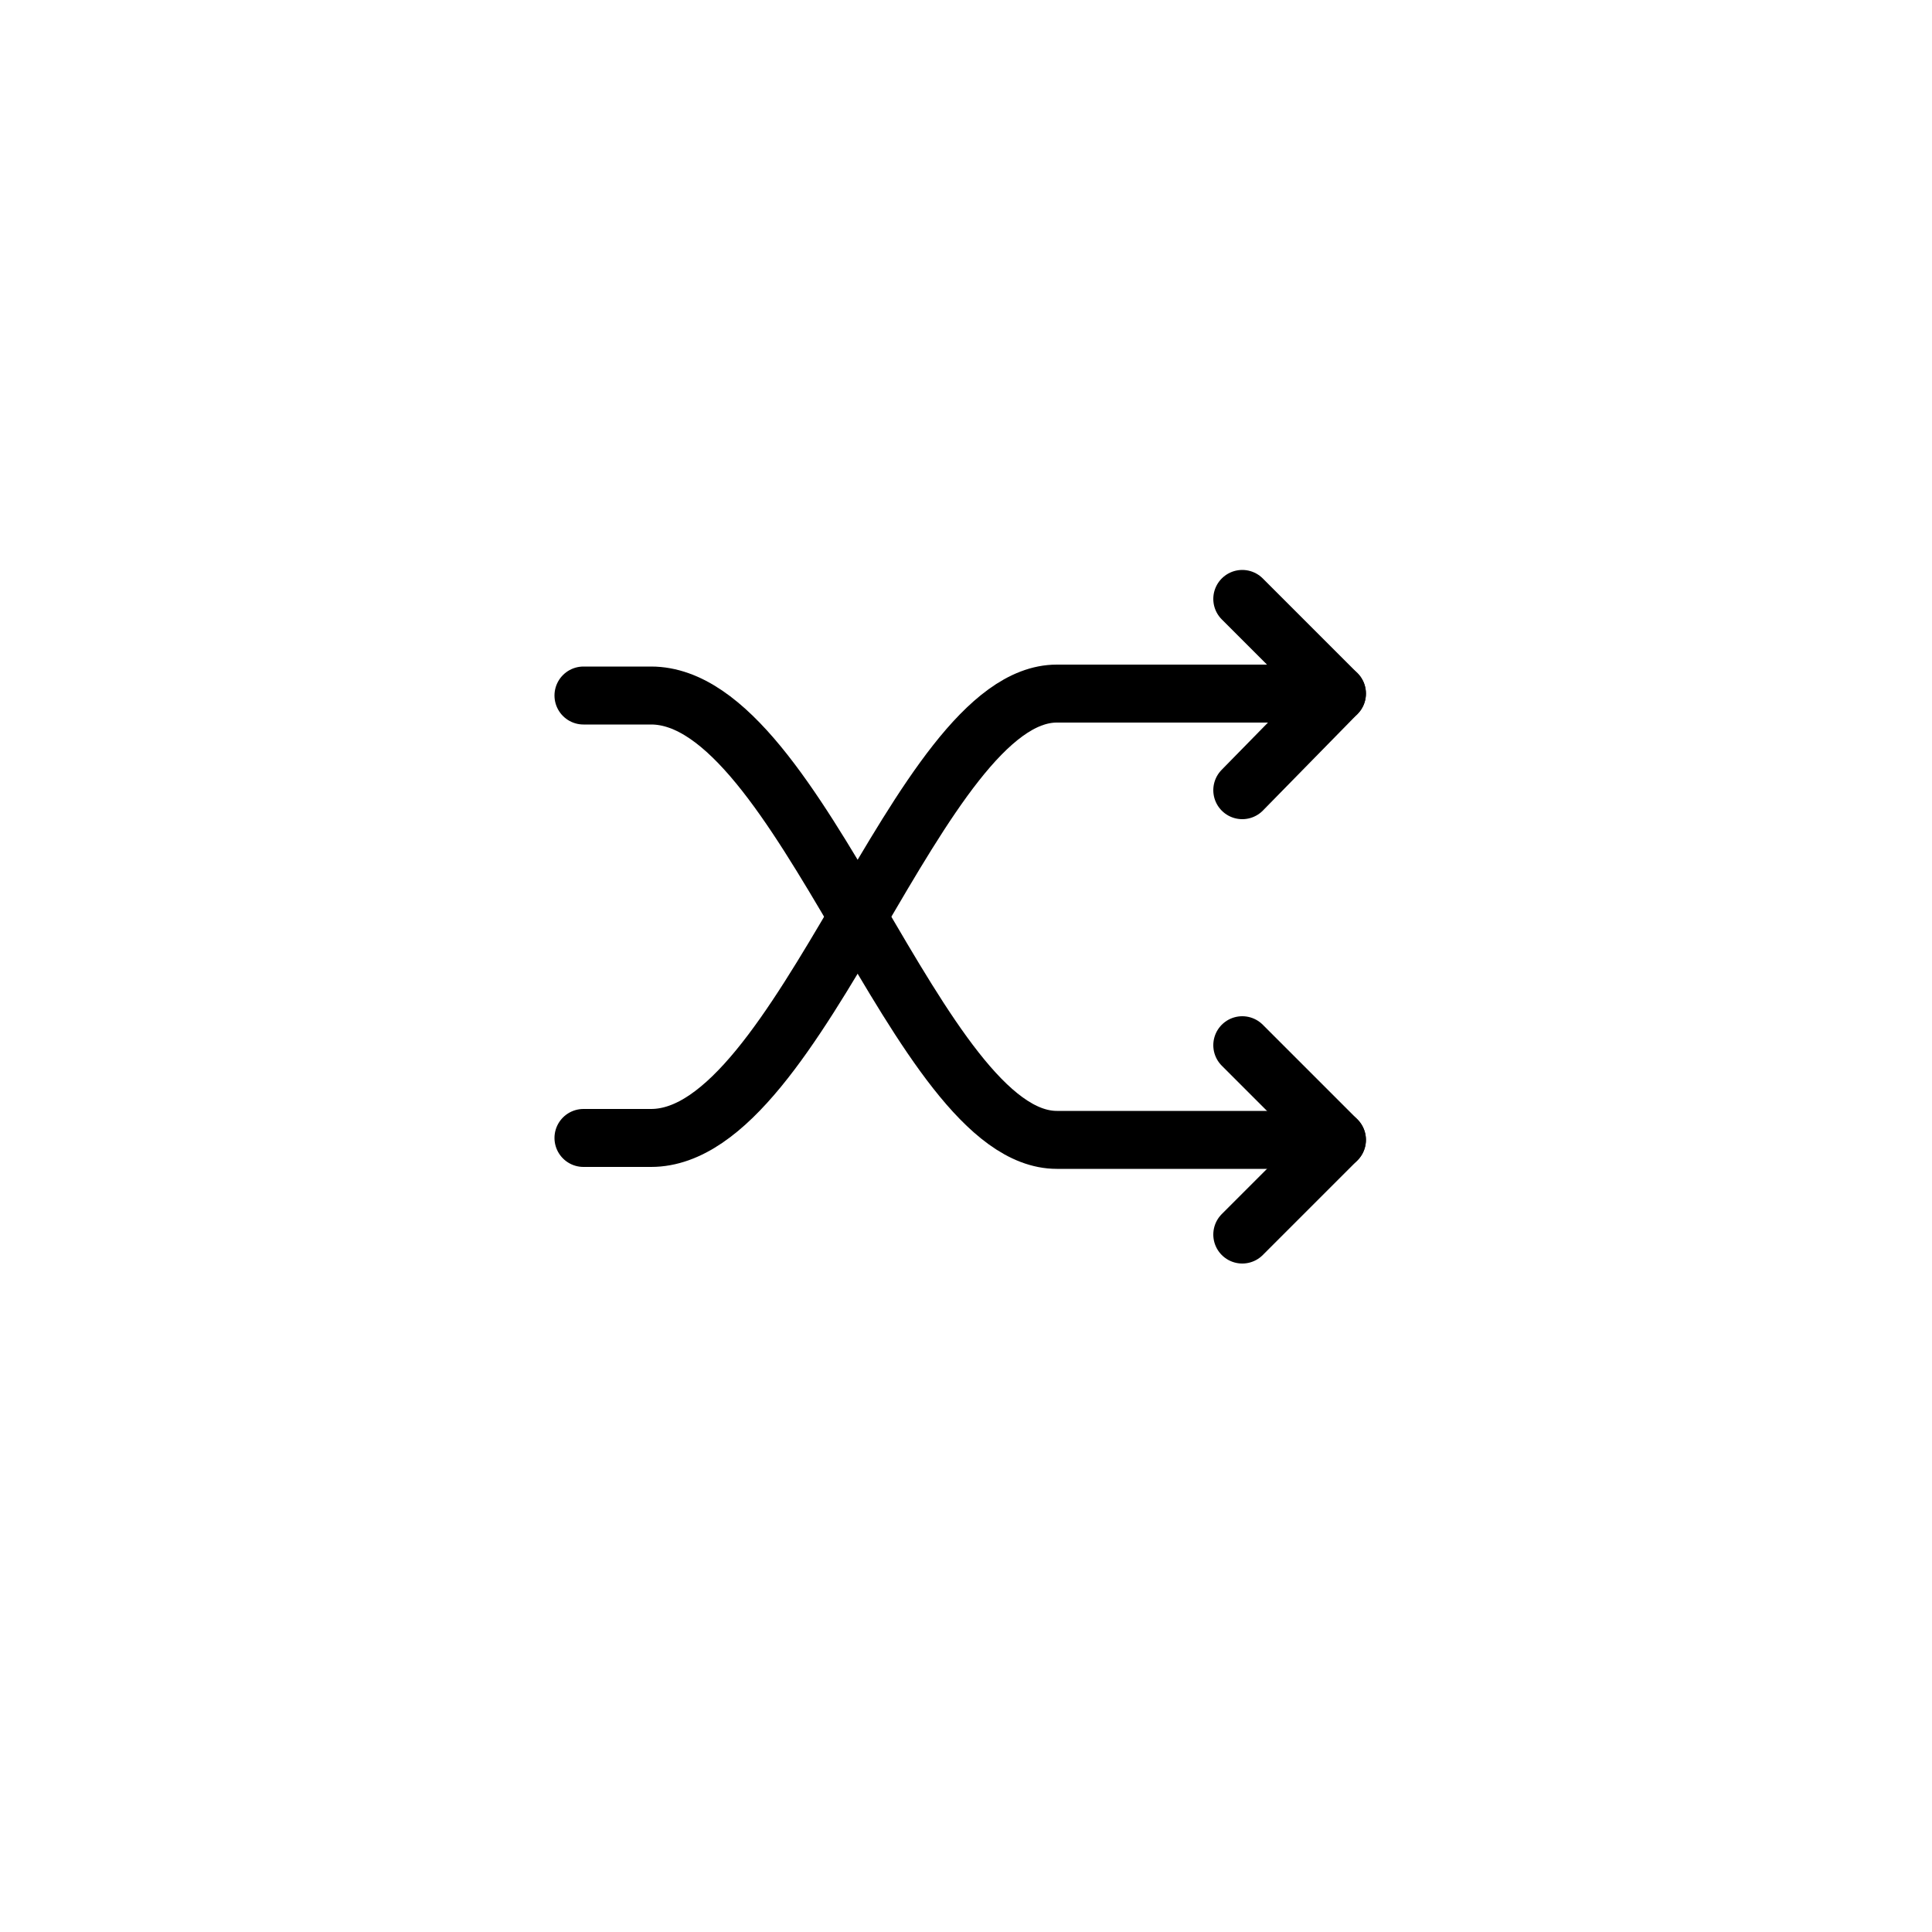 <?xml version="1.0" encoding="utf-8"?>
<!-- Generator: Adobe Illustrator 19.0.0, SVG Export Plug-In . SVG Version: 6.00 Build 0)  -->
<svg version="1.1" id="Layer_1" xmlns="http://www.w3.org/2000/svg" xmlns:xlink="http://www.w3.org/1999/xlink" x="0px" y="0px"
	 viewBox="-399 100.5 100 100" style="enable-background:new -399 100.5 100 100;" xml:space="preserve">
<style type="text/css">
	.st0{fill:none;stroke:#000000;stroke-width:3;stroke-linecap:round;stroke-linejoin:round;}
</style>
<title>shuffle</title>
<g>
	<path class="st0" d="M-329.8,159.5h-14.5c-7.2,0-13.2-23-21-23h-3.5"/>
	<polyline class="st0" points="-334.7,154.6 -329.8,159.5 -334.7,164.4 	"/>
	<path class="st0" d="M-329.8,136.4h-14.5c-7.2,0-13.2,23-21,23h-3.5"/>
	<polyline class="st0" points="-334.7,141.4 -329.8,136.4 -334.7,131.5 	"/>
</g>
</svg>
